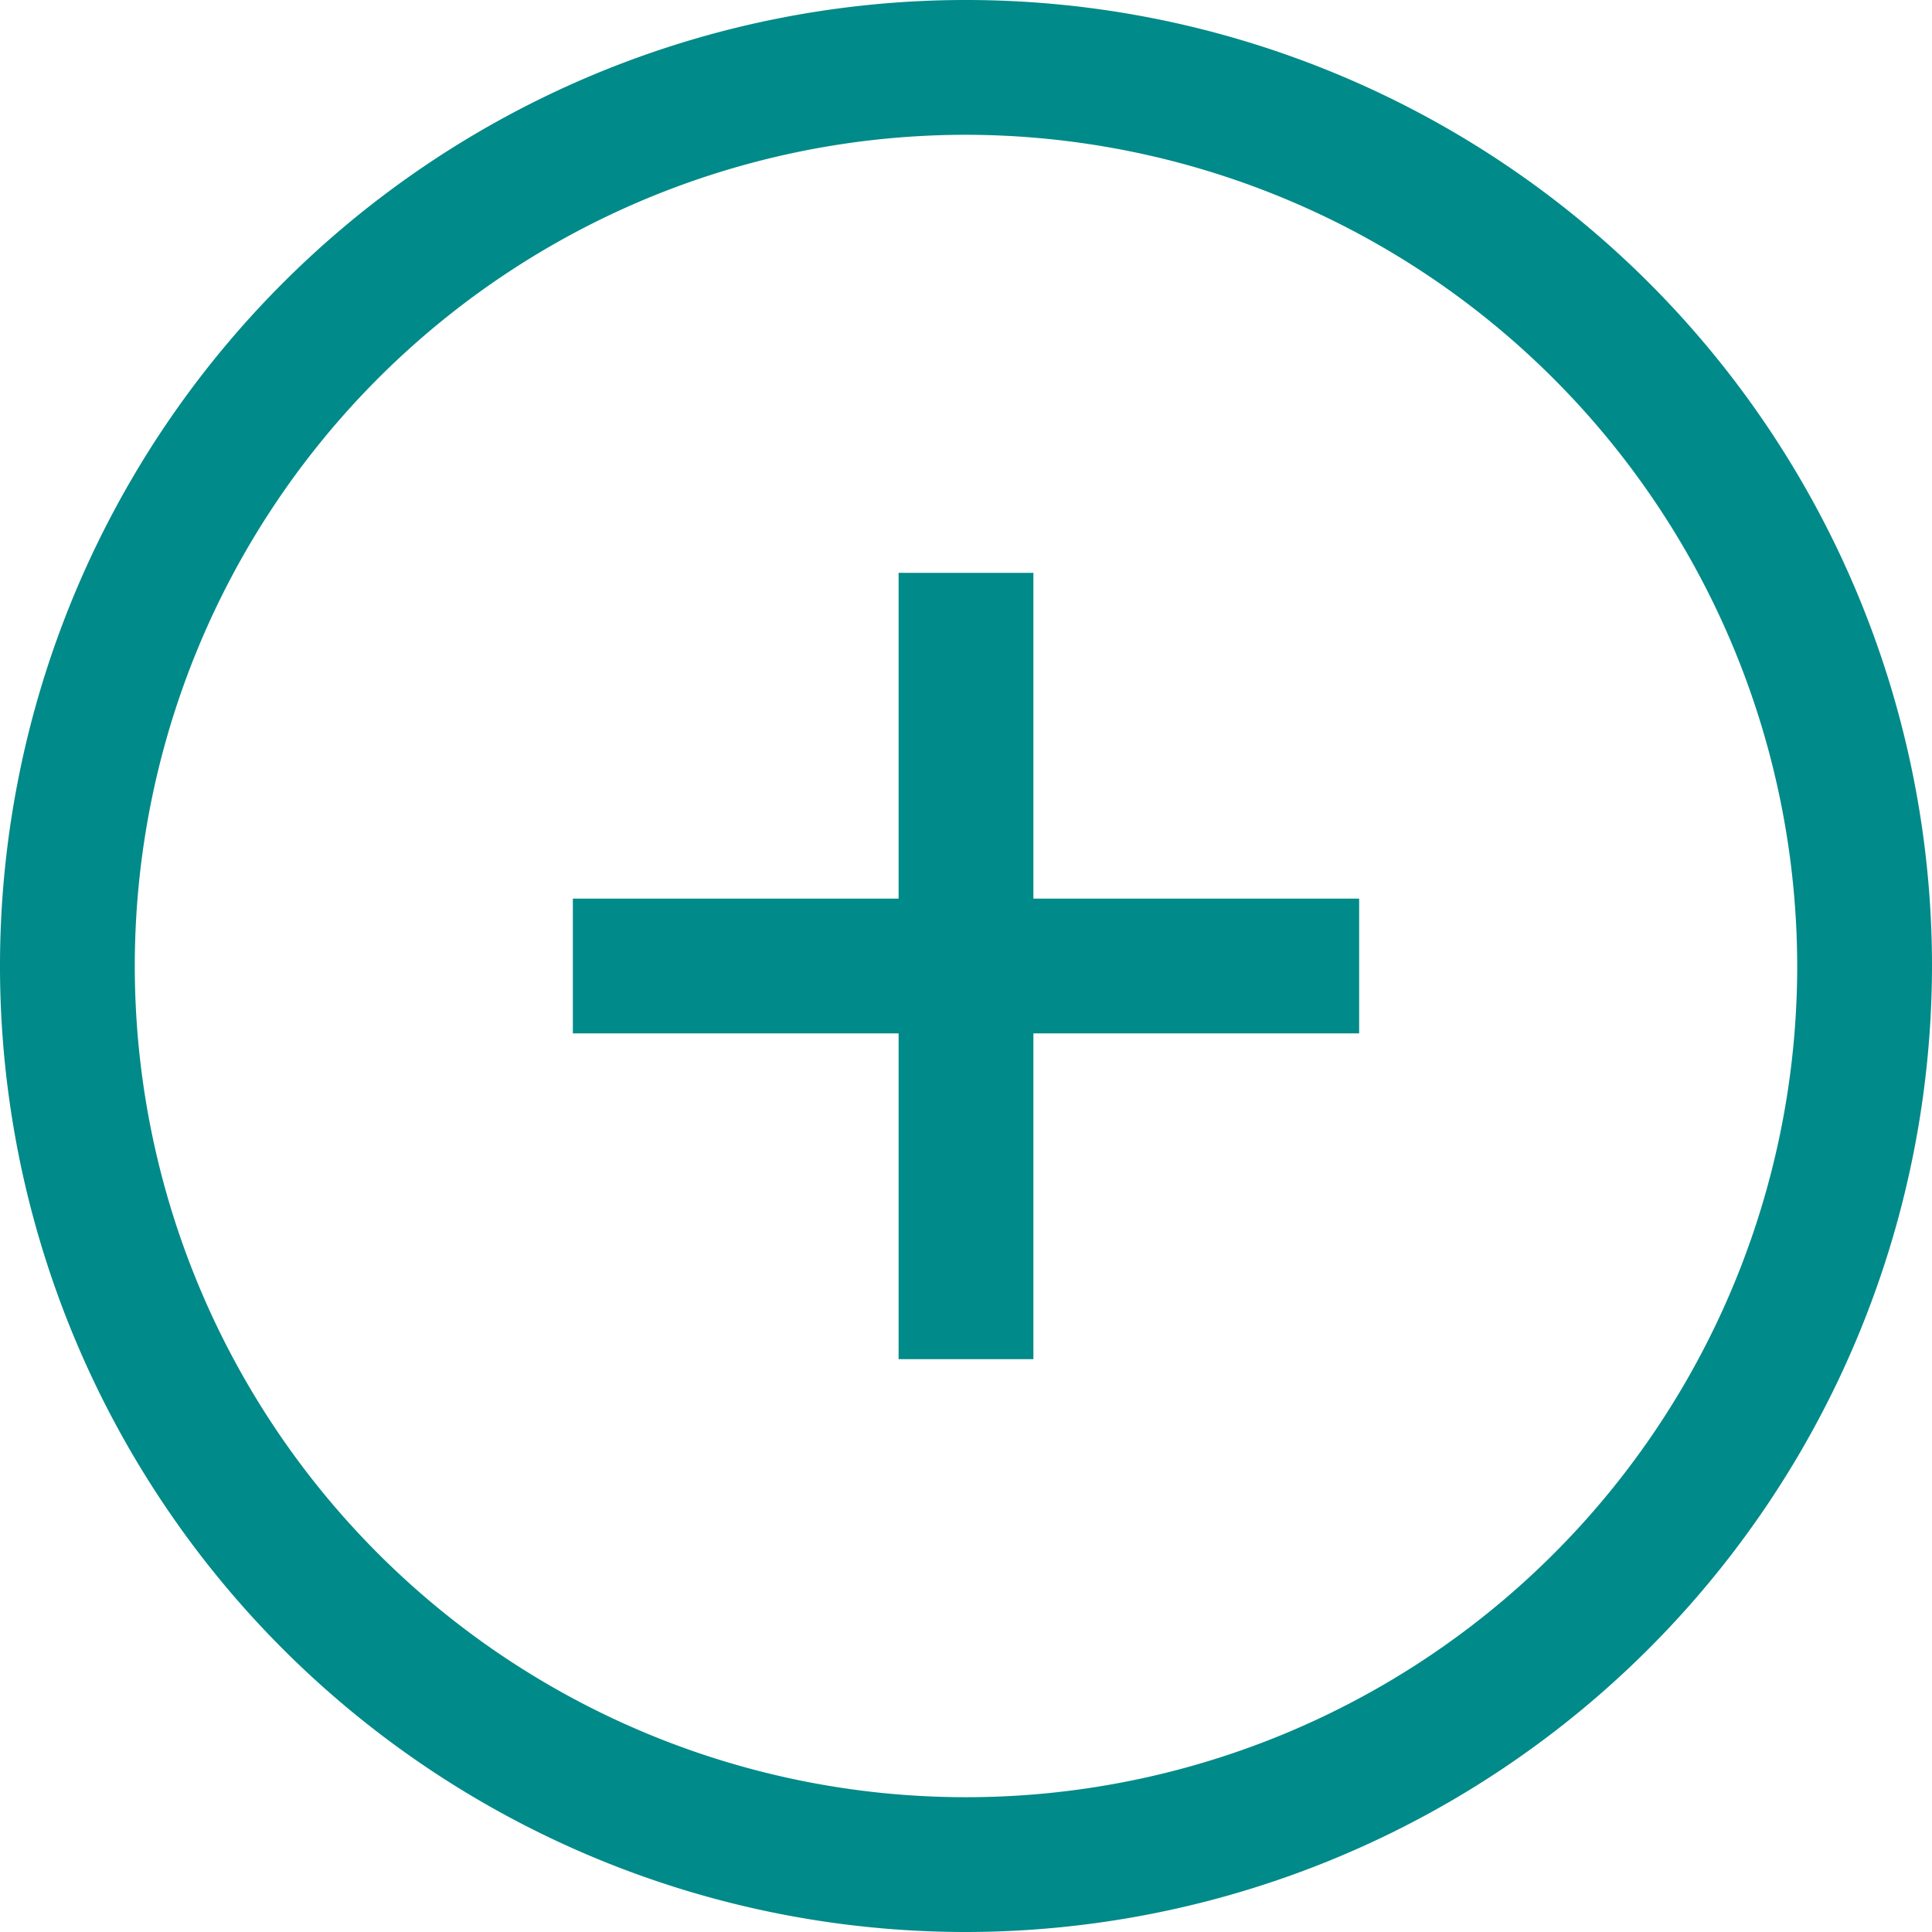 <svg t="1665644072610" class="icon" viewBox="0 0 1024 1024" version="1.1" xmlns="http://www.w3.org/2000/svg" p-id="3499" width="200" height="200"><path d="M512 1024a512 512 0 1 1 512-512 512.595 512.595 0 0 1-512 512z m0-952.558a440.558 440.558 0 1 0 440.558 440.558 441.094 441.094 0 0 0-440.558-440.558z" p-id="3500" fill="#008a89"></path><path d="M720.372 476.279H547.721V303.628H476.279v172.651H303.628v71.442h172.651v172.651h71.442V547.721h172.651V476.279z" p-id="3501" fill="#008a89"></path></svg>